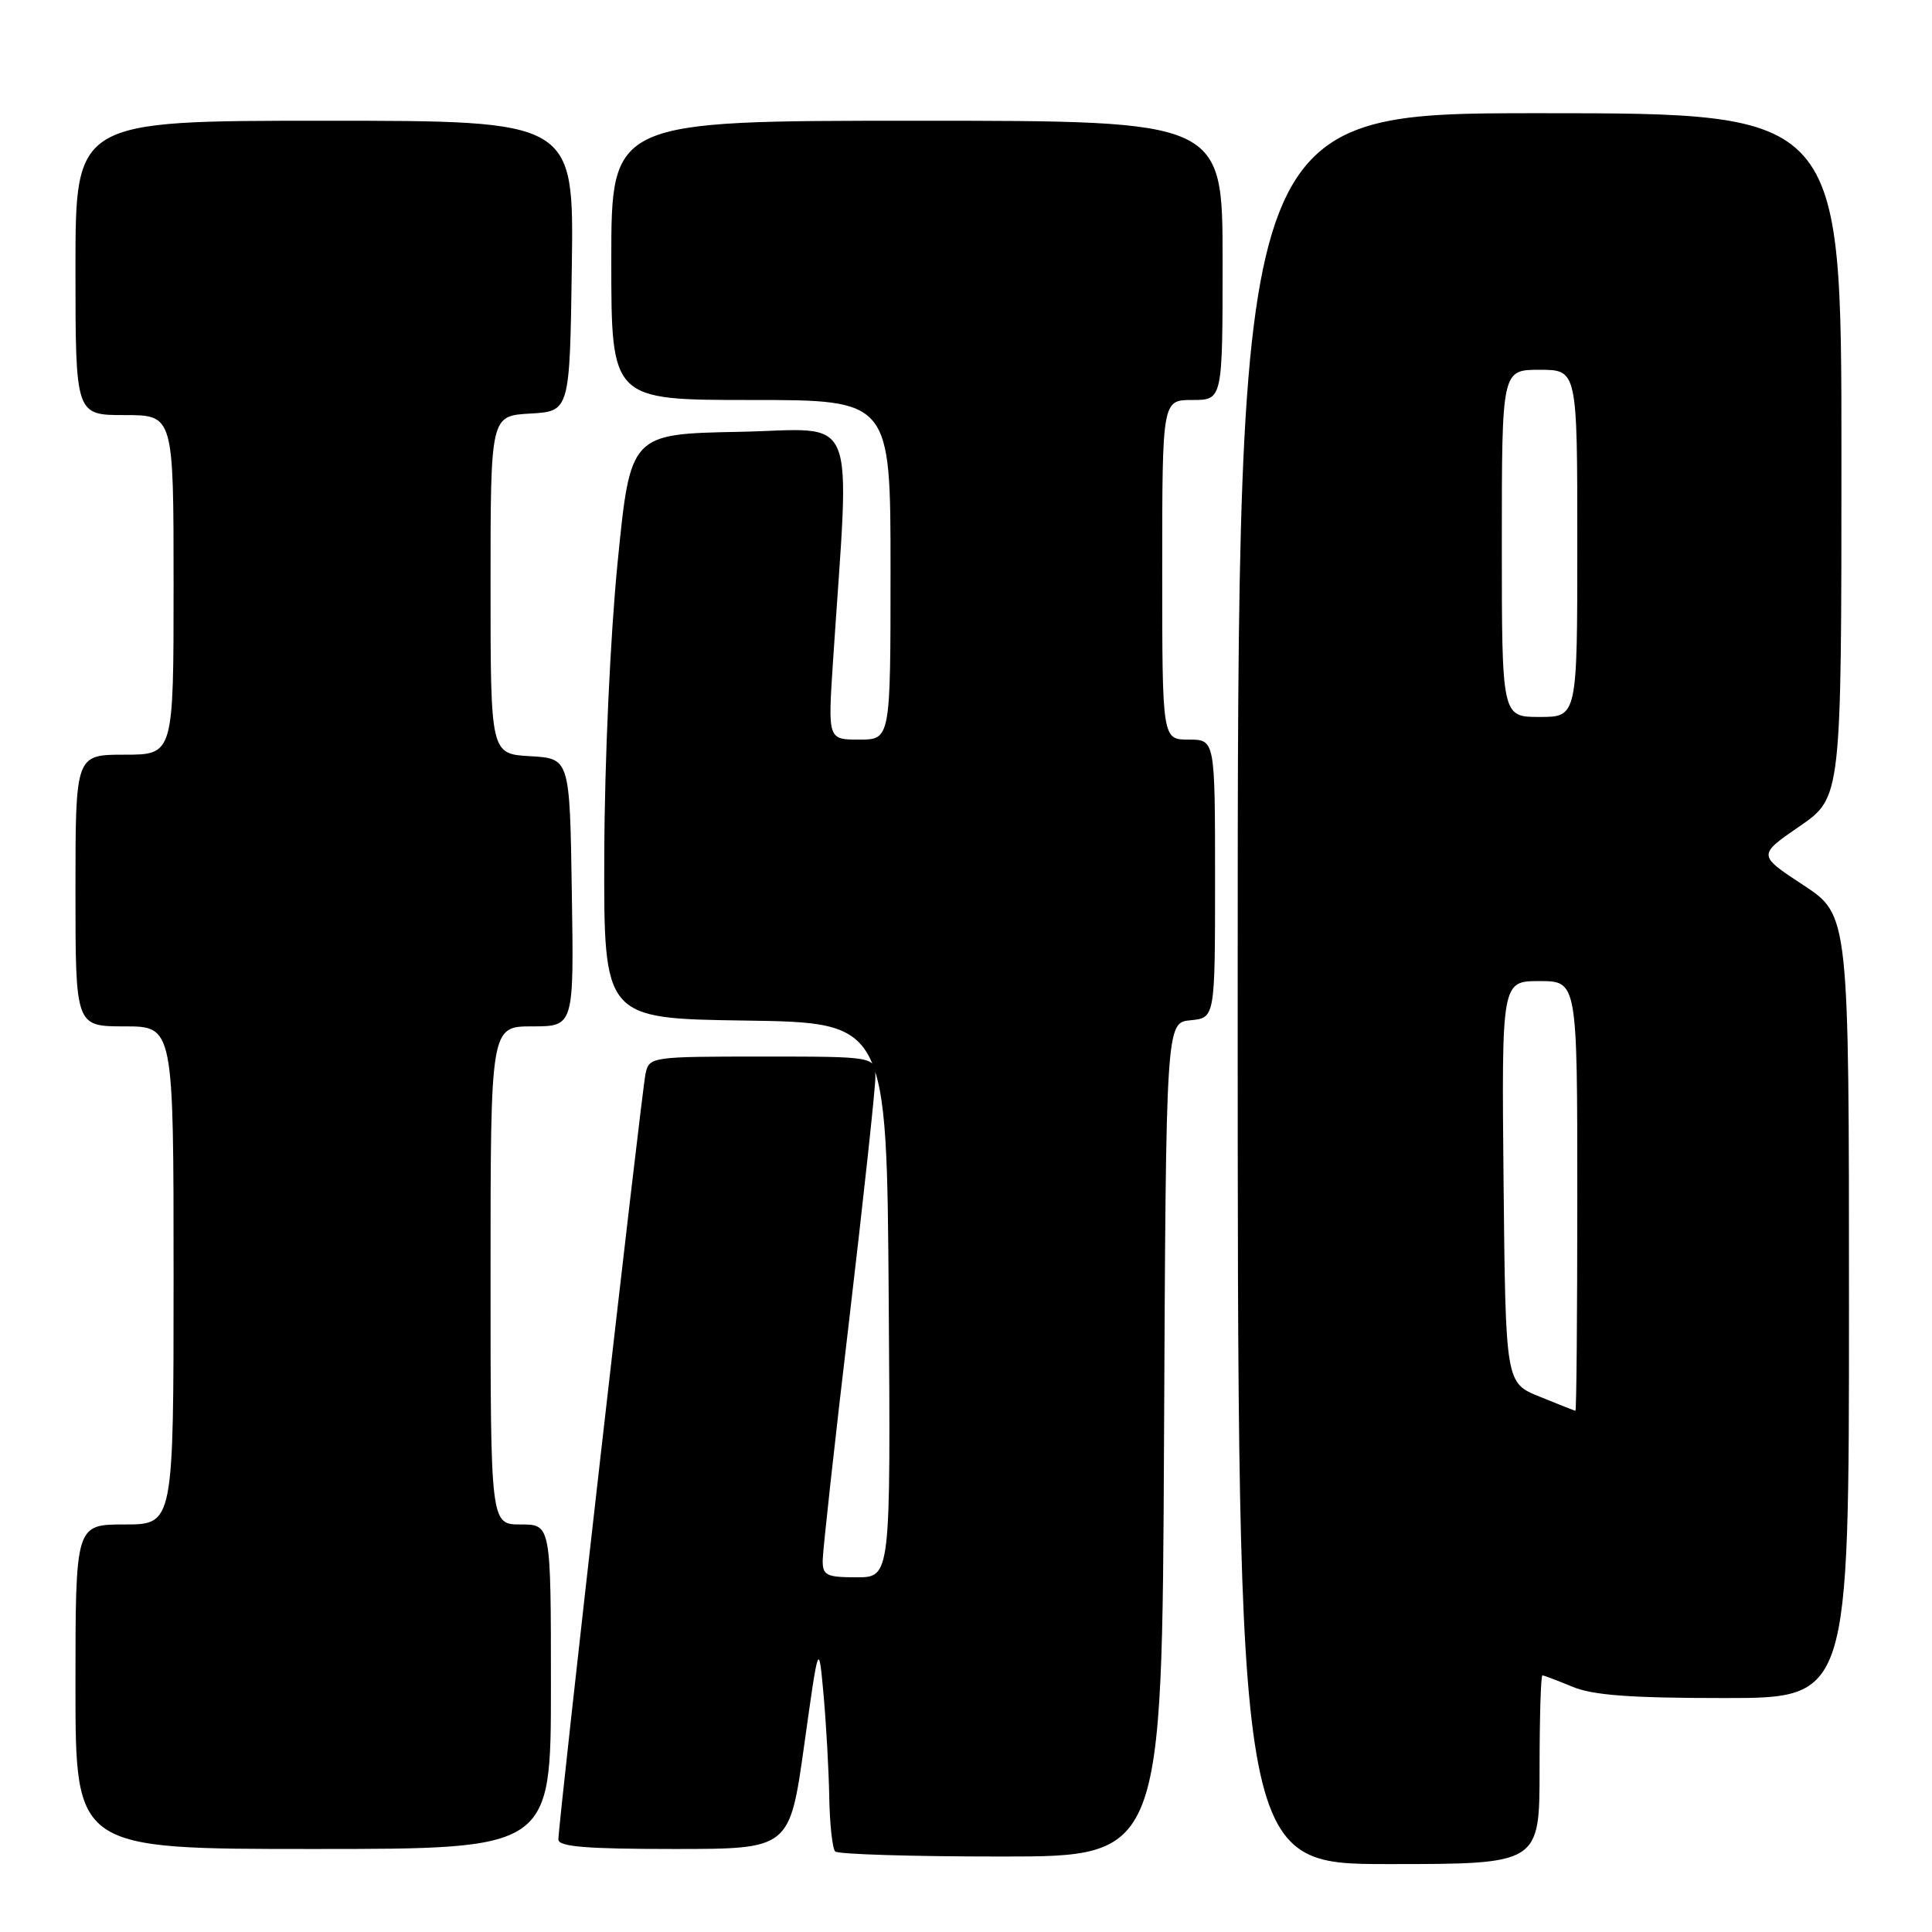 <?xml version="1.0" encoding="UTF-8" standalone="no"?>
<!DOCTYPE svg PUBLIC "-//W3C//DTD SVG 1.1//EN" "http://www.w3.org/Graphics/SVG/1.1/DTD/svg11.dtd" >
<svg xmlns="http://www.w3.org/2000/svg" xmlns:xlink="http://www.w3.org/1999/xlink" version="1.1" viewBox="0 0 256 256">
 <g >
 <path fill="currentColor"
d=" M 204.00 234.50 C 204.00 227.62 204.17 222.00 204.38 222.00 C 204.59 222.00 206.37 222.68 208.35 223.50 C 211.05 224.63 216.03 225.00 228.47 225.00 C 245.00 225.00 245.00 225.00 245.00 173.13 C 245.00 121.26 245.00 121.26 238.95 117.28 C 232.90 113.31 232.90 113.31 238.45 109.49 C 244.00 105.67 244.00 105.67 244.00 60.33 C 244.00 15.00 244.00 15.00 204.00 15.00 C 164.00 15.00 164.00 15.00 164.00 131.00 C 164.00 247.00 164.00 247.00 184.00 247.00 C 204.00 247.00 204.00 247.00 204.00 234.50 Z  M 154.24 190.75 C 154.50 135.50 154.50 135.50 157.75 135.19 C 161.00 134.87 161.00 134.87 161.00 116.44 C 161.00 98.00 161.00 98.00 157.50 98.00 C 154.00 98.00 154.00 98.00 154.00 75.50 C 154.00 53.00 154.00 53.00 158.00 53.00 C 162.00 53.00 162.00 53.00 162.00 34.50 C 162.00 16.00 162.00 16.00 121.50 16.00 C 81.00 16.00 81.00 16.00 81.00 34.50 C 81.00 53.00 81.00 53.00 99.50 53.00 C 118.00 53.00 118.00 53.00 118.00 75.50 C 118.00 98.00 118.00 98.00 113.85 98.00 C 109.70 98.00 109.70 98.00 110.37 87.75 C 112.62 53.56 113.99 56.91 97.92 57.22 C 83.53 57.50 83.53 57.50 81.84 74.50 C 80.87 84.27 80.11 100.74 80.07 113.23 C 80.00 134.96 80.00 134.96 98.75 135.23 C 117.50 135.50 117.50 135.50 117.76 172.25 C 118.02 209.00 118.02 209.00 113.51 209.00 C 109.50 209.00 109.00 208.75 109.01 206.75 C 109.02 205.51 110.59 191.22 112.51 175.00 C 114.42 158.78 115.99 144.26 115.99 142.75 C 116.00 140.00 116.00 140.00 101.02 140.00 C 86.30 140.00 86.03 140.04 85.54 142.25 C 85.01 144.65 73.97 241.64 73.99 243.75 C 74.00 244.70 77.73 245.00 89.32 245.00 C 104.63 245.00 104.63 245.00 106.56 231.25 C 108.48 217.50 108.48 217.50 109.12 224.50 C 109.47 228.35 109.81 234.46 109.88 238.08 C 109.94 241.70 110.30 244.97 110.67 245.33 C 111.03 245.70 120.93 246.00 132.66 246.00 C 153.98 246.00 153.98 246.00 154.24 190.75 Z  M 73.00 223.50 C 73.00 202.00 73.00 202.00 69.00 202.00 C 65.00 202.00 65.00 202.00 65.00 169.00 C 65.00 136.00 65.00 136.00 70.52 136.00 C 76.05 136.00 76.05 136.00 75.77 118.25 C 75.50 100.50 75.50 100.50 70.25 100.20 C 65.00 99.90 65.00 99.90 65.00 77.50 C 65.00 55.10 65.00 55.10 70.25 54.80 C 75.50 54.50 75.50 54.50 75.77 35.25 C 76.04 16.00 76.04 16.00 43.02 16.00 C 10.00 16.00 10.00 16.00 10.00 35.50 C 10.00 55.00 10.00 55.00 16.50 55.00 C 23.00 55.00 23.00 55.00 23.00 77.50 C 23.00 100.00 23.00 100.00 16.50 100.00 C 10.00 100.00 10.00 100.00 10.00 118.00 C 10.00 136.00 10.00 136.00 16.50 136.00 C 23.00 136.00 23.00 136.00 23.00 169.00 C 23.00 202.00 23.00 202.00 16.50 202.00 C 10.00 202.00 10.00 202.00 10.00 223.50 C 10.00 245.00 10.00 245.00 41.50 245.00 C 73.00 245.00 73.00 245.00 73.00 223.50 Z  M 204.00 185.06 C 199.50 183.24 199.50 183.24 199.23 156.62 C 198.97 130.00 198.97 130.00 203.98 130.00 C 209.00 130.00 209.00 130.00 209.00 158.50 C 209.00 174.18 208.89 186.97 208.75 186.94 C 208.61 186.91 206.47 186.07 204.00 185.06 Z  M 199.00 72.00 C 199.00 49.00 199.00 49.00 204.00 49.00 C 209.00 49.00 209.00 49.00 209.00 72.00 C 209.00 95.00 209.00 95.00 204.00 95.00 C 199.00 95.00 199.00 95.00 199.00 72.00 Z "/>
</g>
</svg>